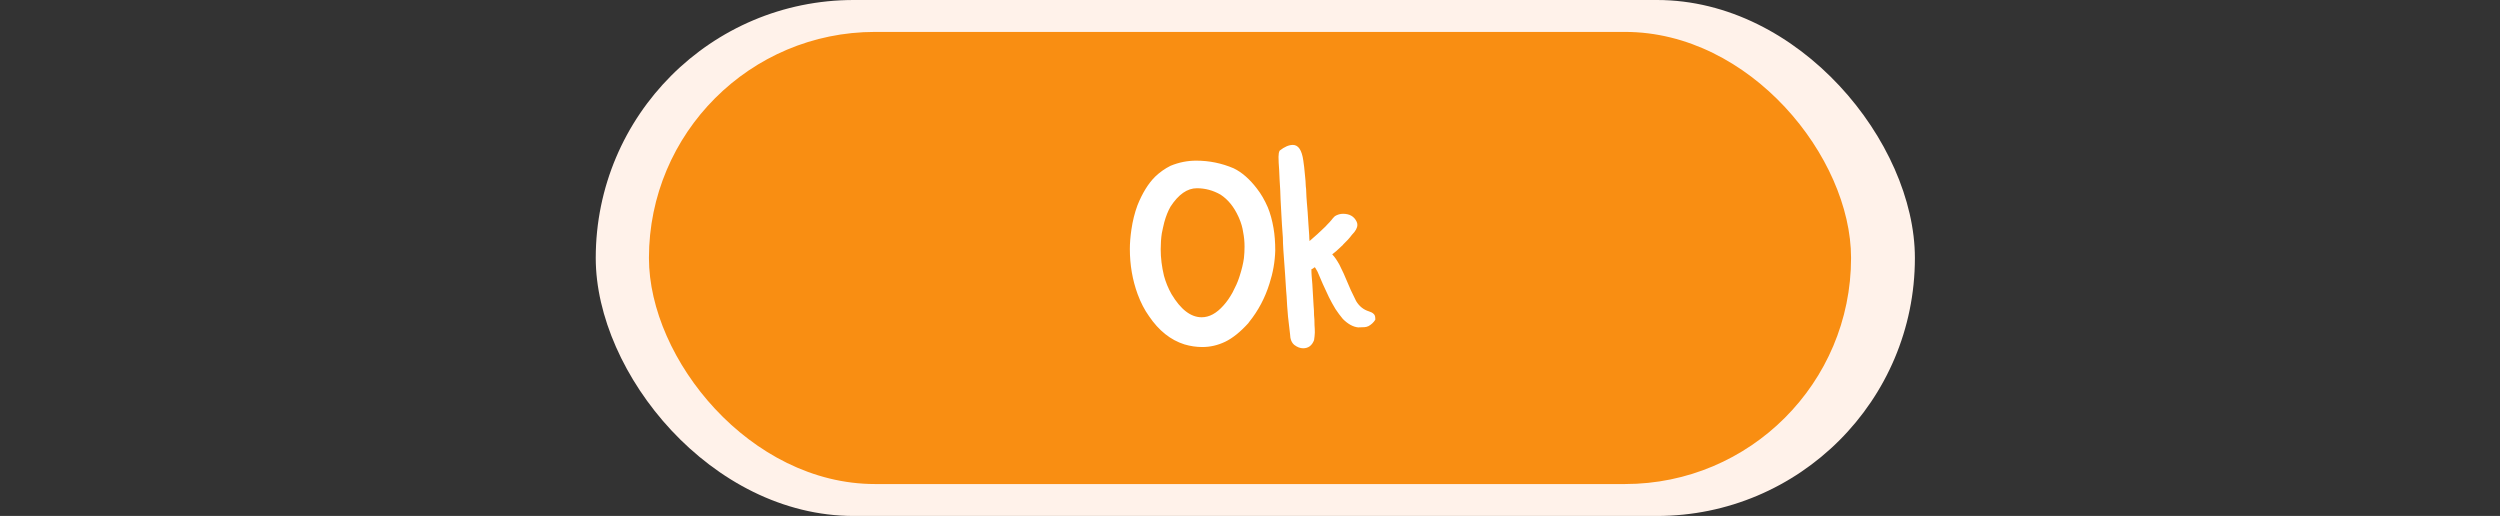 <svg width="470" height="97" viewBox="0 0 470 97" fill="none" xmlns="http://www.w3.org/2000/svg">
<rect x="0" y="0" width="470" height="97" fill="#333333" stroke="none"/>
<rect x="112" width="248" height="97" rx="48.5" fill="#FFF2EA"/>
<rect x="122" y="6" width="226" height="85" rx="42.5" fill="#F98E12"/>
<path d="M226.035 65.242C224.902 65.242 223.779 65.076 222.666 64.744C220.068 63.924 217.852 62.156 216.016 59.441C215.176 58.27 214.463 56.893 213.877 55.31C212.9 52.635 212.412 49.803 212.412 46.815C212.412 45.701 212.51 44.48 212.705 43.152C212.939 41.531 213.32 40.008 213.848 38.582C214.766 36.297 215.869 34.51 217.158 33.221C218.037 32.381 219.004 31.697 220.059 31.17C221.621 30.525 223.232 30.203 224.893 30.203C227.334 30.203 229.678 30.682 231.924 31.639C233.467 32.381 234.932 33.66 236.318 35.477C237.08 36.453 237.754 37.615 238.34 38.963C238.809 40.096 239.17 41.404 239.424 42.889C239.639 44.139 239.746 45.545 239.746 47.107C239.688 49.197 239.326 51.268 238.662 53.318C237.822 56.014 236.543 58.426 234.824 60.555C234.766 60.613 234.717 60.682 234.678 60.76C233.193 62.4 231.748 63.562 230.342 64.246C228.955 64.91 227.52 65.242 226.035 65.242ZM225.918 59.647C227.344 59.647 228.711 58.904 230.02 57.42C230.625 56.756 231.191 55.945 231.719 54.988C232.285 53.914 232.686 53.016 232.92 52.293L233.066 51.853C233.457 50.643 233.721 49.539 233.857 48.543C233.936 47.84 233.975 47.117 233.975 46.375C233.975 45.418 233.887 44.51 233.711 43.65C233.594 42.791 233.34 41.912 232.949 41.014L232.832 40.75C231.992 38.895 230.869 37.508 229.463 36.59C228.057 35.789 226.572 35.389 225.01 35.389C223.213 35.389 221.562 36.541 220.059 38.846C219.59 39.666 219.199 40.643 218.887 41.775C218.711 42.478 218.555 43.182 218.418 43.885C218.281 44.783 218.213 45.779 218.213 46.873C218.213 48.494 218.418 50.154 218.828 51.853C219.16 53.065 219.629 54.207 220.234 55.281C221.973 58.191 223.867 59.647 225.918 59.647ZM244.99 65.477C244.443 65.477 243.896 65.272 243.35 64.861C242.822 64.432 242.549 63.748 242.529 62.81C242.432 62.127 242.305 61.033 242.148 59.529C242.012 58.006 241.924 56.736 241.885 55.721L241.797 54.666L241.592 51.473C241.436 49.383 241.328 47.889 241.27 46.99C241.211 46.092 241.182 45.33 241.182 44.705C241.045 42.908 240.947 41.385 240.889 40.135C240.771 38.084 240.703 36.629 240.684 35.77L240.566 33.807C240.508 32.342 240.449 31.268 240.391 30.584L240.361 29.471C240.361 29.236 240.381 28.992 240.42 28.738L240.449 28.68C240.469 28.543 240.518 28.416 240.596 28.299C241.494 27.596 242.314 27.244 243.057 27.244C244.092 27.244 244.746 28.221 245.02 30.174C245.137 30.916 245.244 31.863 245.342 33.016C245.42 33.68 245.469 34.344 245.488 35.008L245.547 35.535C245.586 36.648 245.635 37.508 245.693 38.113C245.752 38.699 245.801 39.295 245.84 39.9C245.898 41.014 245.947 41.766 245.986 42.156L246.133 44.266C246.133 44.617 246.152 44.959 246.191 45.291V45.32L247.686 44.002L248.623 43.123C249.092 42.693 249.385 42.4 249.502 42.244C249.854 41.893 250.107 41.619 250.264 41.424C250.479 41.131 250.713 40.867 250.967 40.633C251.455 40.34 251.963 40.193 252.49 40.193C253.721 40.193 254.57 40.682 255.039 41.658C255.137 41.853 255.186 42.059 255.186 42.273C255.186 42.84 254.844 43.465 254.16 44.148C253.73 44.734 253.174 45.35 252.49 45.994V46.023L251.23 47.195L250.469 47.81L250.498 47.869C250.889 48.26 251.328 48.895 251.816 49.773C251.816 49.812 252.08 50.359 252.607 51.414C253.232 52.898 253.682 53.943 253.955 54.549C254.229 55.154 254.561 55.838 254.951 56.6C255.537 57.576 256.338 58.221 257.354 58.533C257.744 58.65 258.037 58.807 258.232 59.002C258.447 59.178 258.555 59.471 258.555 59.881V60.115C258.223 60.643 257.773 61.053 257.207 61.346L257.09 61.375C256.914 61.492 256.328 61.551 255.332 61.551C254.375 61.453 253.418 60.926 252.461 59.969C251.973 59.383 251.514 58.768 251.084 58.123C250.869 57.752 250.654 57.381 250.439 57.01C250.225 56.639 250.02 56.248 249.824 55.838L248.682 53.377L248.066 51.941C247.832 51.316 247.588 50.818 247.334 50.447C247.295 50.369 247.246 50.301 247.188 50.242L247.07 50.301C246.934 50.438 246.758 50.545 246.543 50.623C246.543 51.072 246.562 51.531 246.602 52C246.641 52.449 246.68 52.918 246.719 53.406L246.953 57.42C247.012 58.025 247.041 58.631 247.041 59.236C247.1 59.725 247.129 60.35 247.129 61.111C247.168 61.58 247.188 62.049 247.188 62.518C247.168 63.006 247.119 63.484 247.041 63.953C246.65 64.969 245.967 65.477 244.99 65.477Z" fill="white"/>
</svg>
